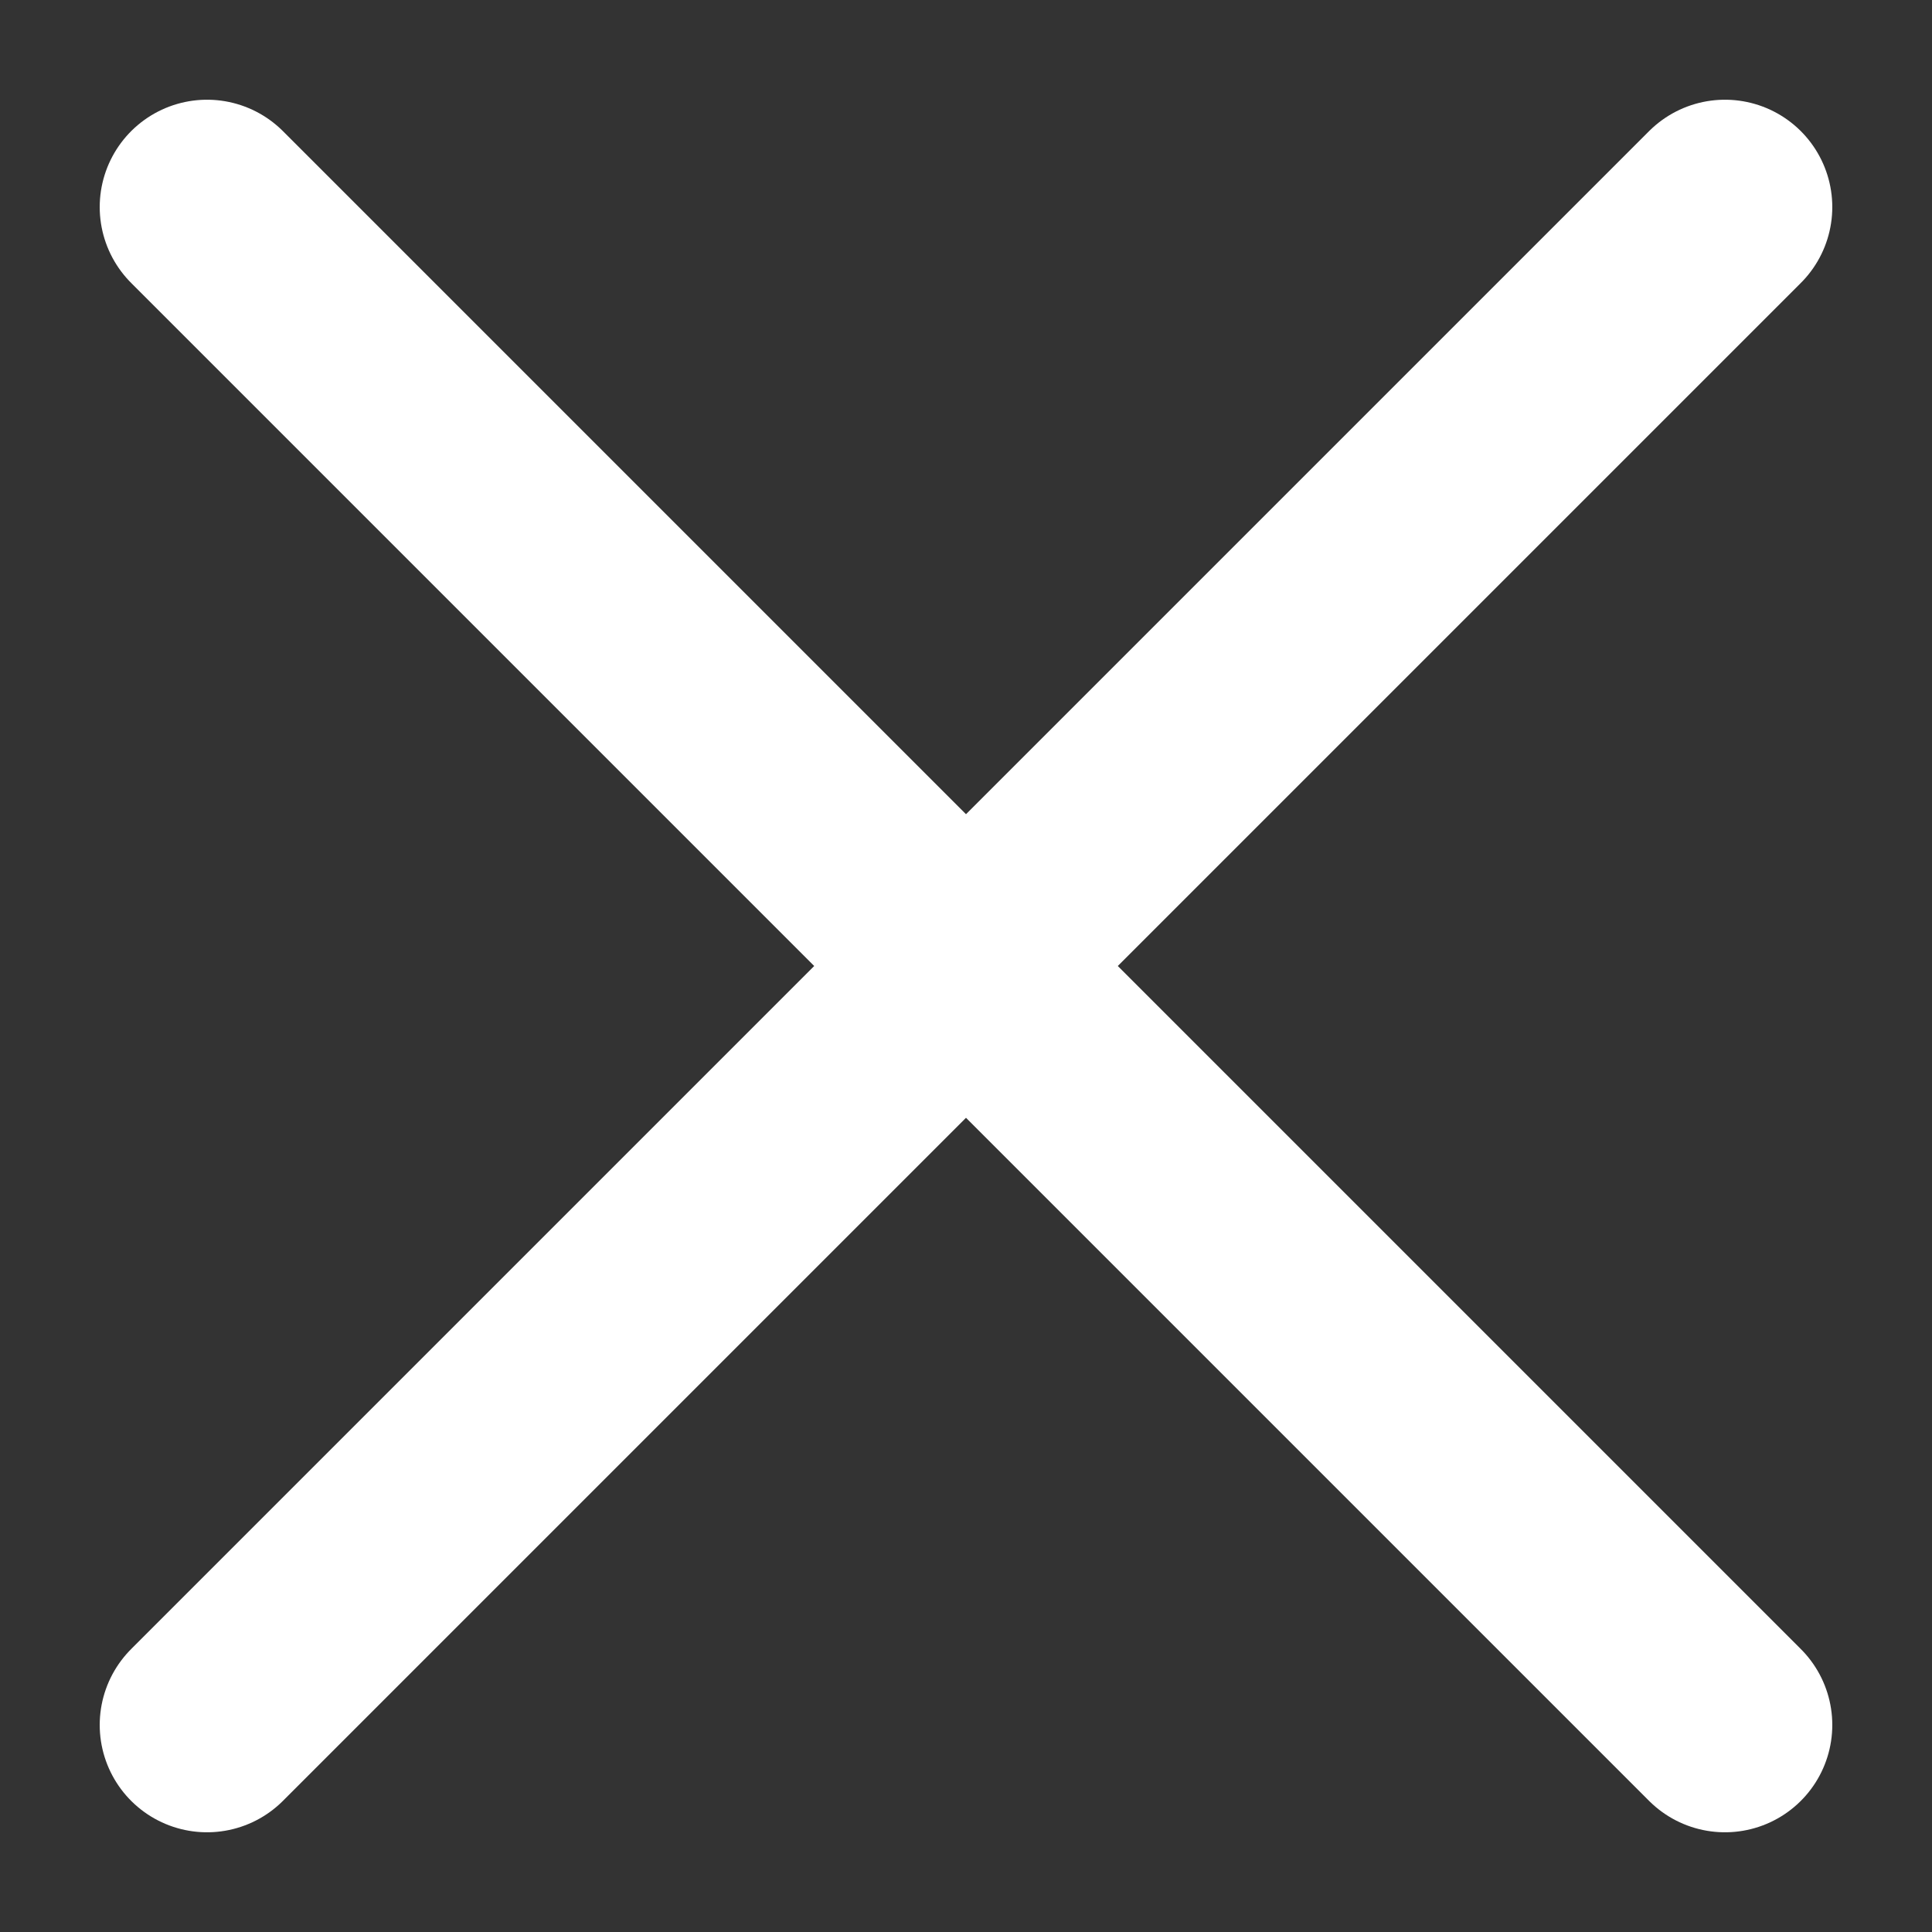 <svg width="18" height="18" viewBox="0 0 18 18" fill="none" xmlns="http://www.w3.org/2000/svg">
<rect x="0" y="0" width="18" height="18" fill="#333333" stroke="none"/>
<path d="M1.929 1.929L9 9M9 9L16.071 16.071M9 9L1.929 16.071M9 9L16.071 1.929" stroke="white" stroke-width="2" stroke-linecap="round"/>
</svg>
